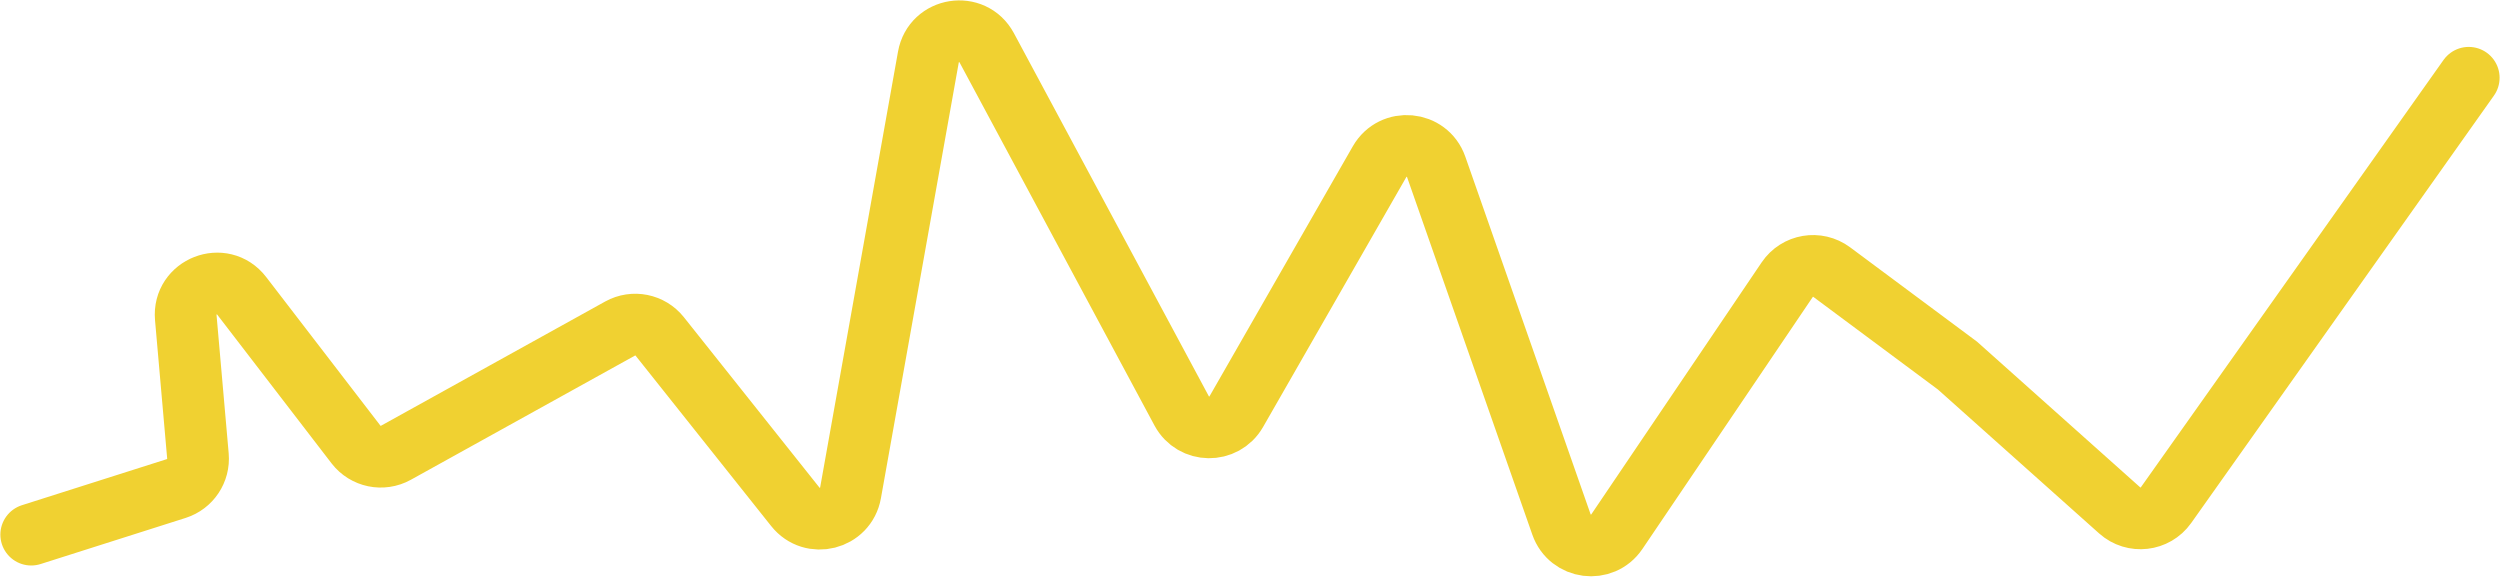 <svg width="81" height="19" viewBox="0 0 81 19" fill="none" xmlns="http://www.w3.org/2000/svg">
<path d="M1.012 17.322L5.711 15.828C6.163 15.684 6.454 15.247 6.413 14.775L6.019 10.289C5.931 9.281 7.213 8.781 7.83 9.584L11.534 14.402C11.839 14.799 12.389 14.913 12.827 14.67L20.092 10.644C20.525 10.405 21.067 10.513 21.375 10.9L25.769 16.422C26.311 17.104 27.404 16.828 27.557 15.97L30.08 1.848C30.249 0.903 31.515 0.702 31.969 1.547L38.286 13.313C38.662 14.013 39.661 14.027 40.056 13.337L44.699 5.237C45.13 4.485 46.246 4.588 46.532 5.406L50.592 16.994C50.867 17.779 51.92 17.916 52.386 17.226L57.906 9.061C58.229 8.583 58.885 8.472 59.348 8.816L63.422 11.845L68.679 16.538C69.129 16.94 69.83 16.86 70.179 16.367L79.987 2.52" stroke="#F0D131" stroke-width="2" stroke-linecap="round"/>
</svg>
